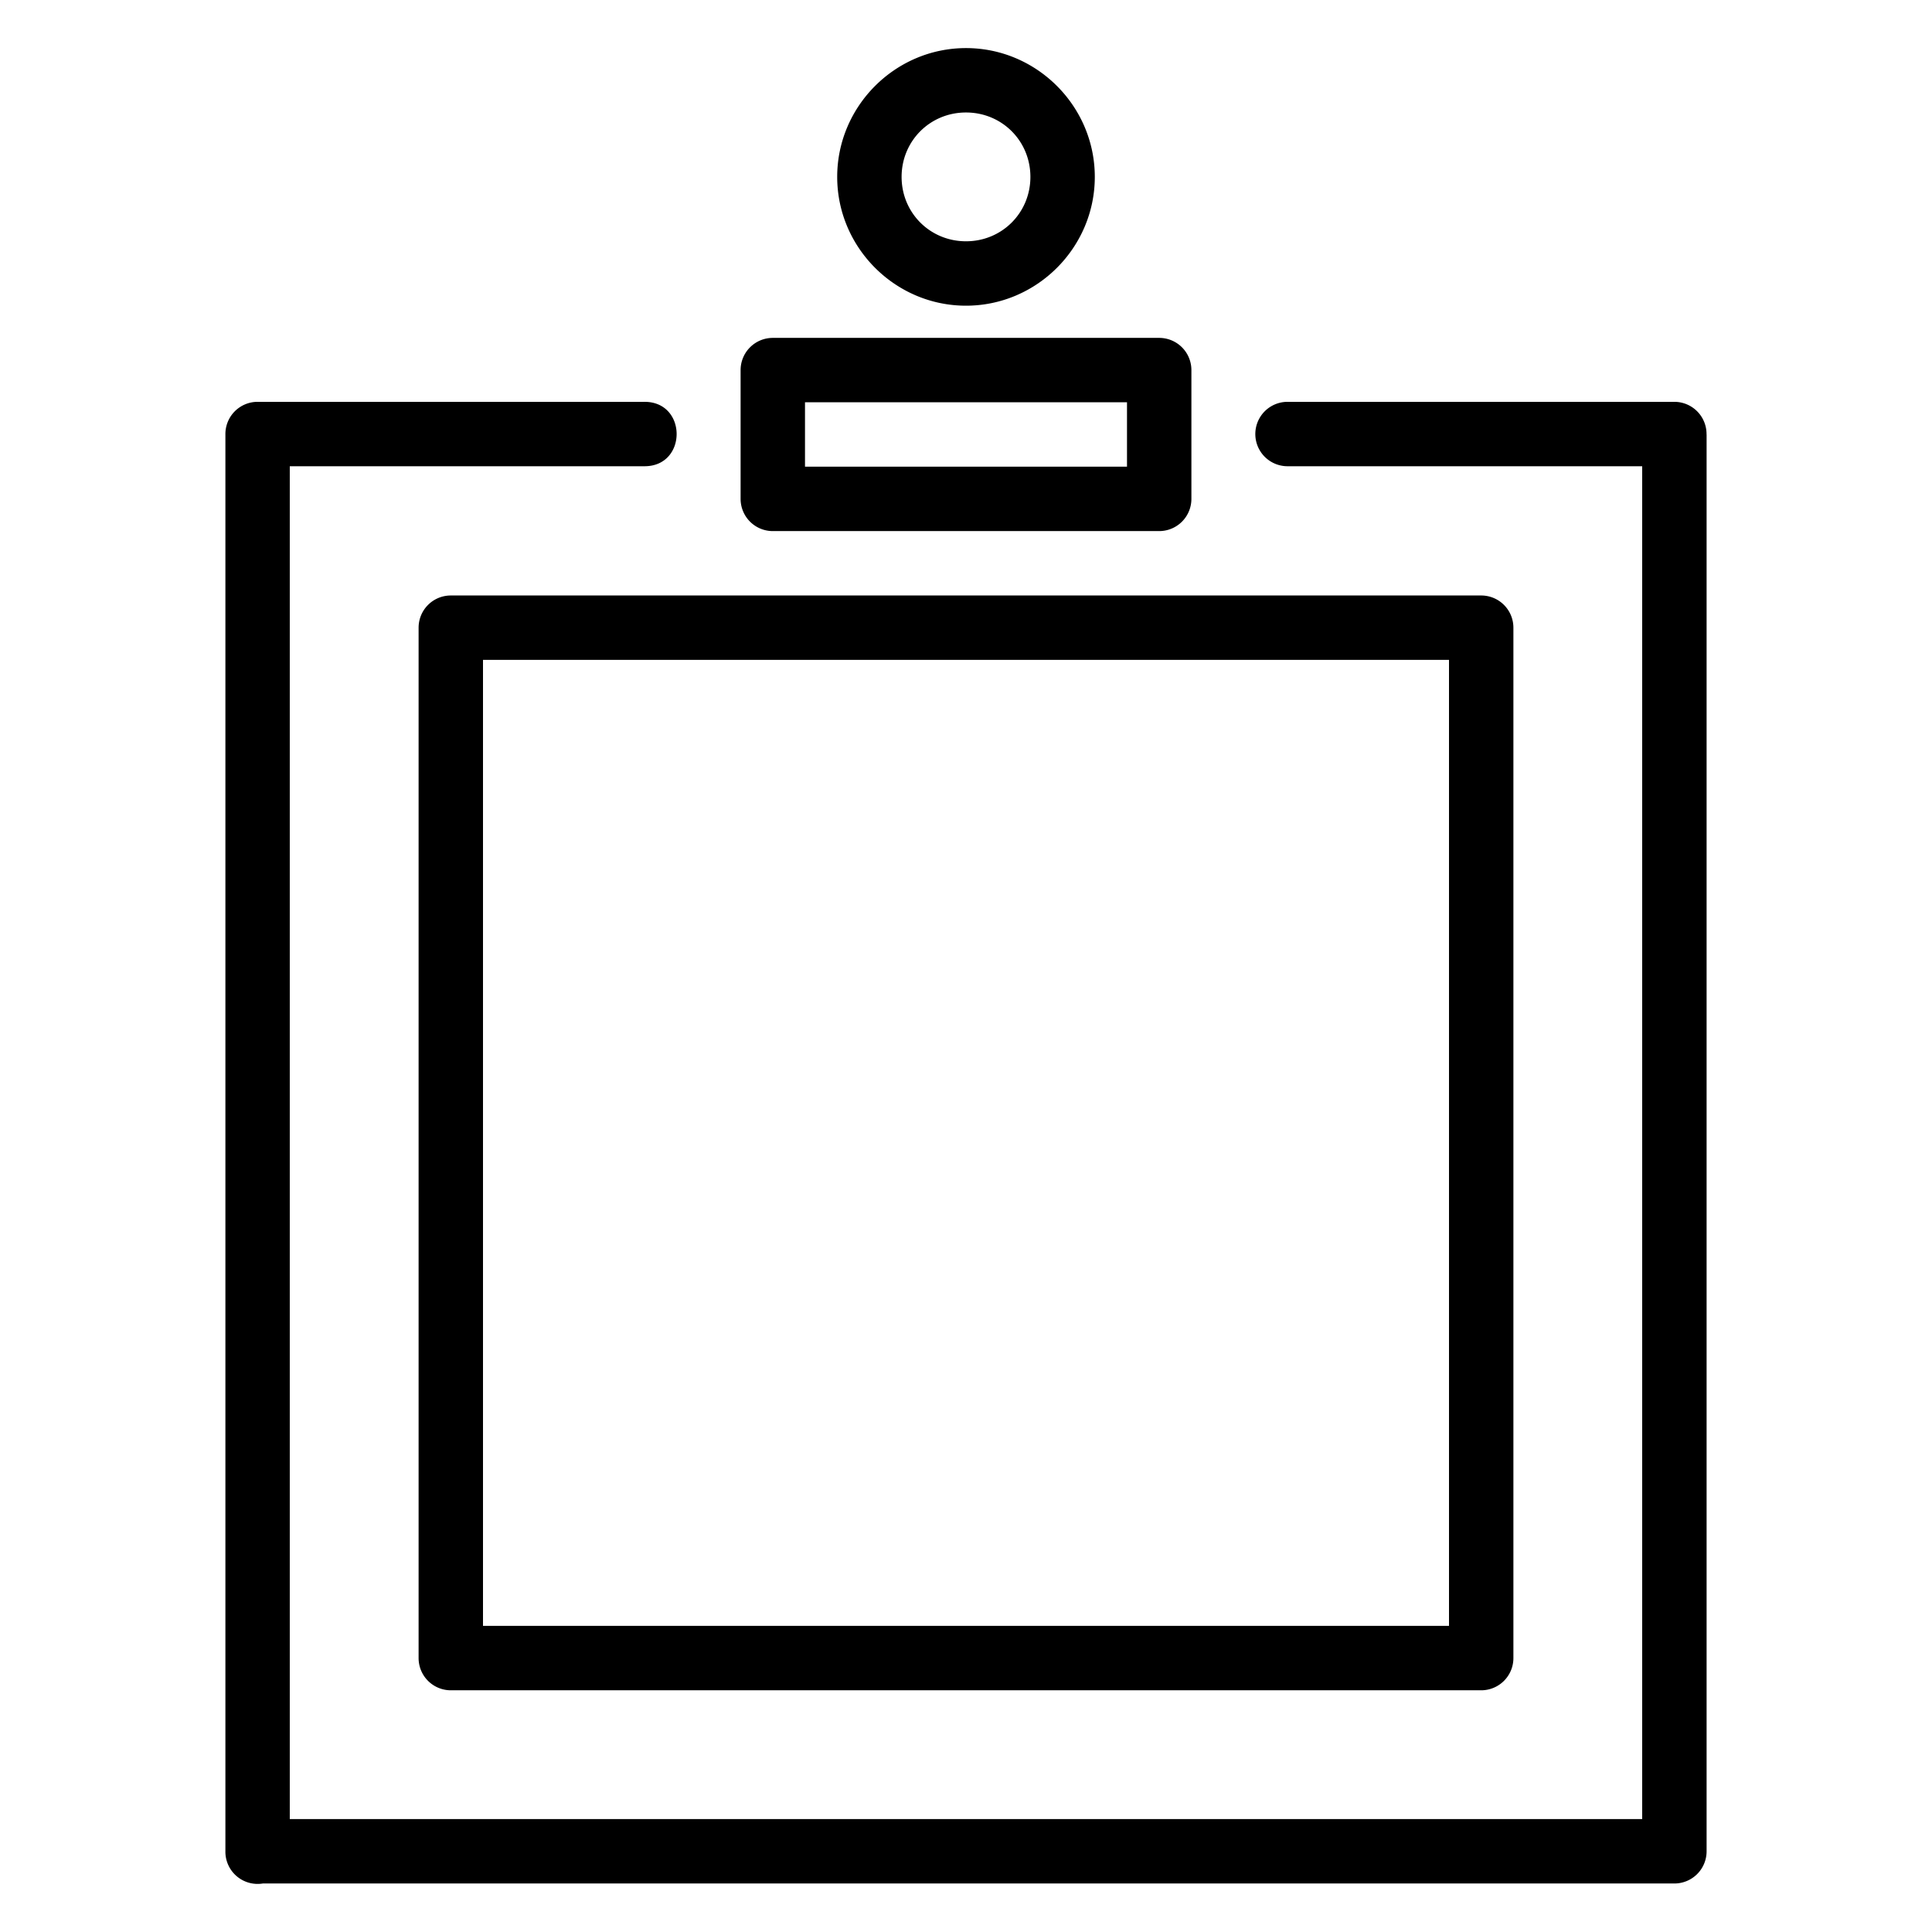 <?xml version="1.0" encoding="UTF-8" standalone="no"?>
<!-- Created with Inkscape (http://www.inkscape.org/) -->

<svg
   xmlns:dc="http://purl.org/dc/elements/1.1/"
   xmlns:cc="http://creativecommons.org/ns#"
   xmlns:rdf="http://www.w3.org/1999/02/22-rdf-syntax-ns#"
   xmlns:svg="http://www.w3.org/2000/svg"
   xmlns="http://www.w3.org/2000/svg"
   xmlns:sodipodi="http://sodipodi.sourceforge.net/DTD/sodipodi-0.dtd"
   xmlns:inkscape="http://www.inkscape.org/namespaces/inkscape"
   width="300"
   height="300"
   viewBox="0 0 300 300"
   id="svg6369"
   version="1.1"
   inkscape:version="0.91 r"
   sodipodi:docname="test.svg">
  <defs
     id="defs6371" />
  <sodipodi:namedview
     id="base"
     pagecolor="#ffffff"
     bordercolor="#666666"
     borderopacity="1.0"
     inkscape:pageopacity="0.0"
     inkscape:pageshadow="2"
     inkscape:zoom="1.4"
     inkscape:cx="125.17857"
     inkscape:cy="139.64286"
     inkscape:document-units="px"
     inkscape:current-layer="layer1"
     showgrid="false"
     units="px"
     inkscape:window-width="1318"
     inkscape:window-height="1028"
     inkscape:window-x="601"
     inkscape:window-y="24"
     inkscape:window-maximized="0" />
  <g
     inkscape:label="Layer 1"
     inkscape:groupmode="layer"
     id="layer1"
     transform="translate(0,-752.362)">
    <path
       inkscape:connector-curvature="0"
       id="path122826"
       d="m 150,759.829 c -10.986,0 -20,9.014 -20,20 0,10.986 9.014,20 20,20 10.987,0 20,-9.014 20,-20 0,-10.986 -9.013,-20 -20,-20 z m 0,10 c 5.582,0 10,4.418 10,10 0,5.582 -4.418,10 -10,10 -5.582,0 -10,-4.418 -10,-10 0,-5.582 4.418,-10 10,-10 z m -30,35 a 5,5 0 0 0 -5,5 l 0,20 a 5,5 0 0 0 5,5 l 60,0 a 5,5 0 0 0 5,-5 l 0,-20 a 5,5 0 0 0 -5,-5 l -60,0 z m -80.076,9.93 a 5,5 0 0 0 -4.924,5.07 l 0,220 a 5,5 0 0 0 5.809,5 l 219.191,0 a 5,5 0 0 0 5,-5 l 0,-220 -0.01,0 a 5,5 0 0 0 -5.064,-5.07 l -60,0 a 5,5 0 1 0 0,10 l 55.07,0 0,210.07 -210,0 0,-210.07 55,0 c 6.762,0.096 6.762,-10.096 0,-10 l -60,0 0,0 a 5,5 0 0 0 -0.08,0 z m 85.076,0.07 50,0 0,10 -50,0 0,-10 z m -55,30 a 5,5 0 0 0 -5,5 l 0,160 a 5,5 0 0 0 5,5 l 160,0 a 5,5 0 0 0 5,-5 l 0,-160 a 5,5 0 0 0 -5,-5 l -160,0 z m 5,10 150,0 0,150 -150,0 0,-150 z"
       style="color:black;font-style:normal;font-variant:normal;font-weight:normal;font-stretch:normal;font-size:medium;line-height:normal;font-family:sans-serif;text-indent:0;text-align:start;text-decoration:none;text-decoration-line:none;text-decoration-style:solid;text-decoration-color:black;letter-spacing:normal;word-spacing:normal;text-transform:none;direction:ltr;block-progression:tb;writing-mode:lr-tb;baseline-shift:baseline;text-anchor:start;white-space:normal;clip-rule:nonzero;display:inline;overflow:visible;visibility:visible;opacity:1;isolation:auto;mix-blend-mode:normal;color-interpolation:sRGB;color-interpolation-filters:linearRGB;solid-color:black;solid-opacity:1;fill:black;fill-opacity:1;fill-rule:evenodd;stroke:none;stroke-width:10;stroke-linecap:round;stroke-linejoin:round;stroke-miterlimit:4;stroke-dasharray:none;stroke-dashoffset:0;stroke-opacity:1;marker:none;color-rendering:auto;image-rendering:auto;shape-rendering:auto;text-rendering:auto;enable-background:accumulate" />
  </g>
</svg>
